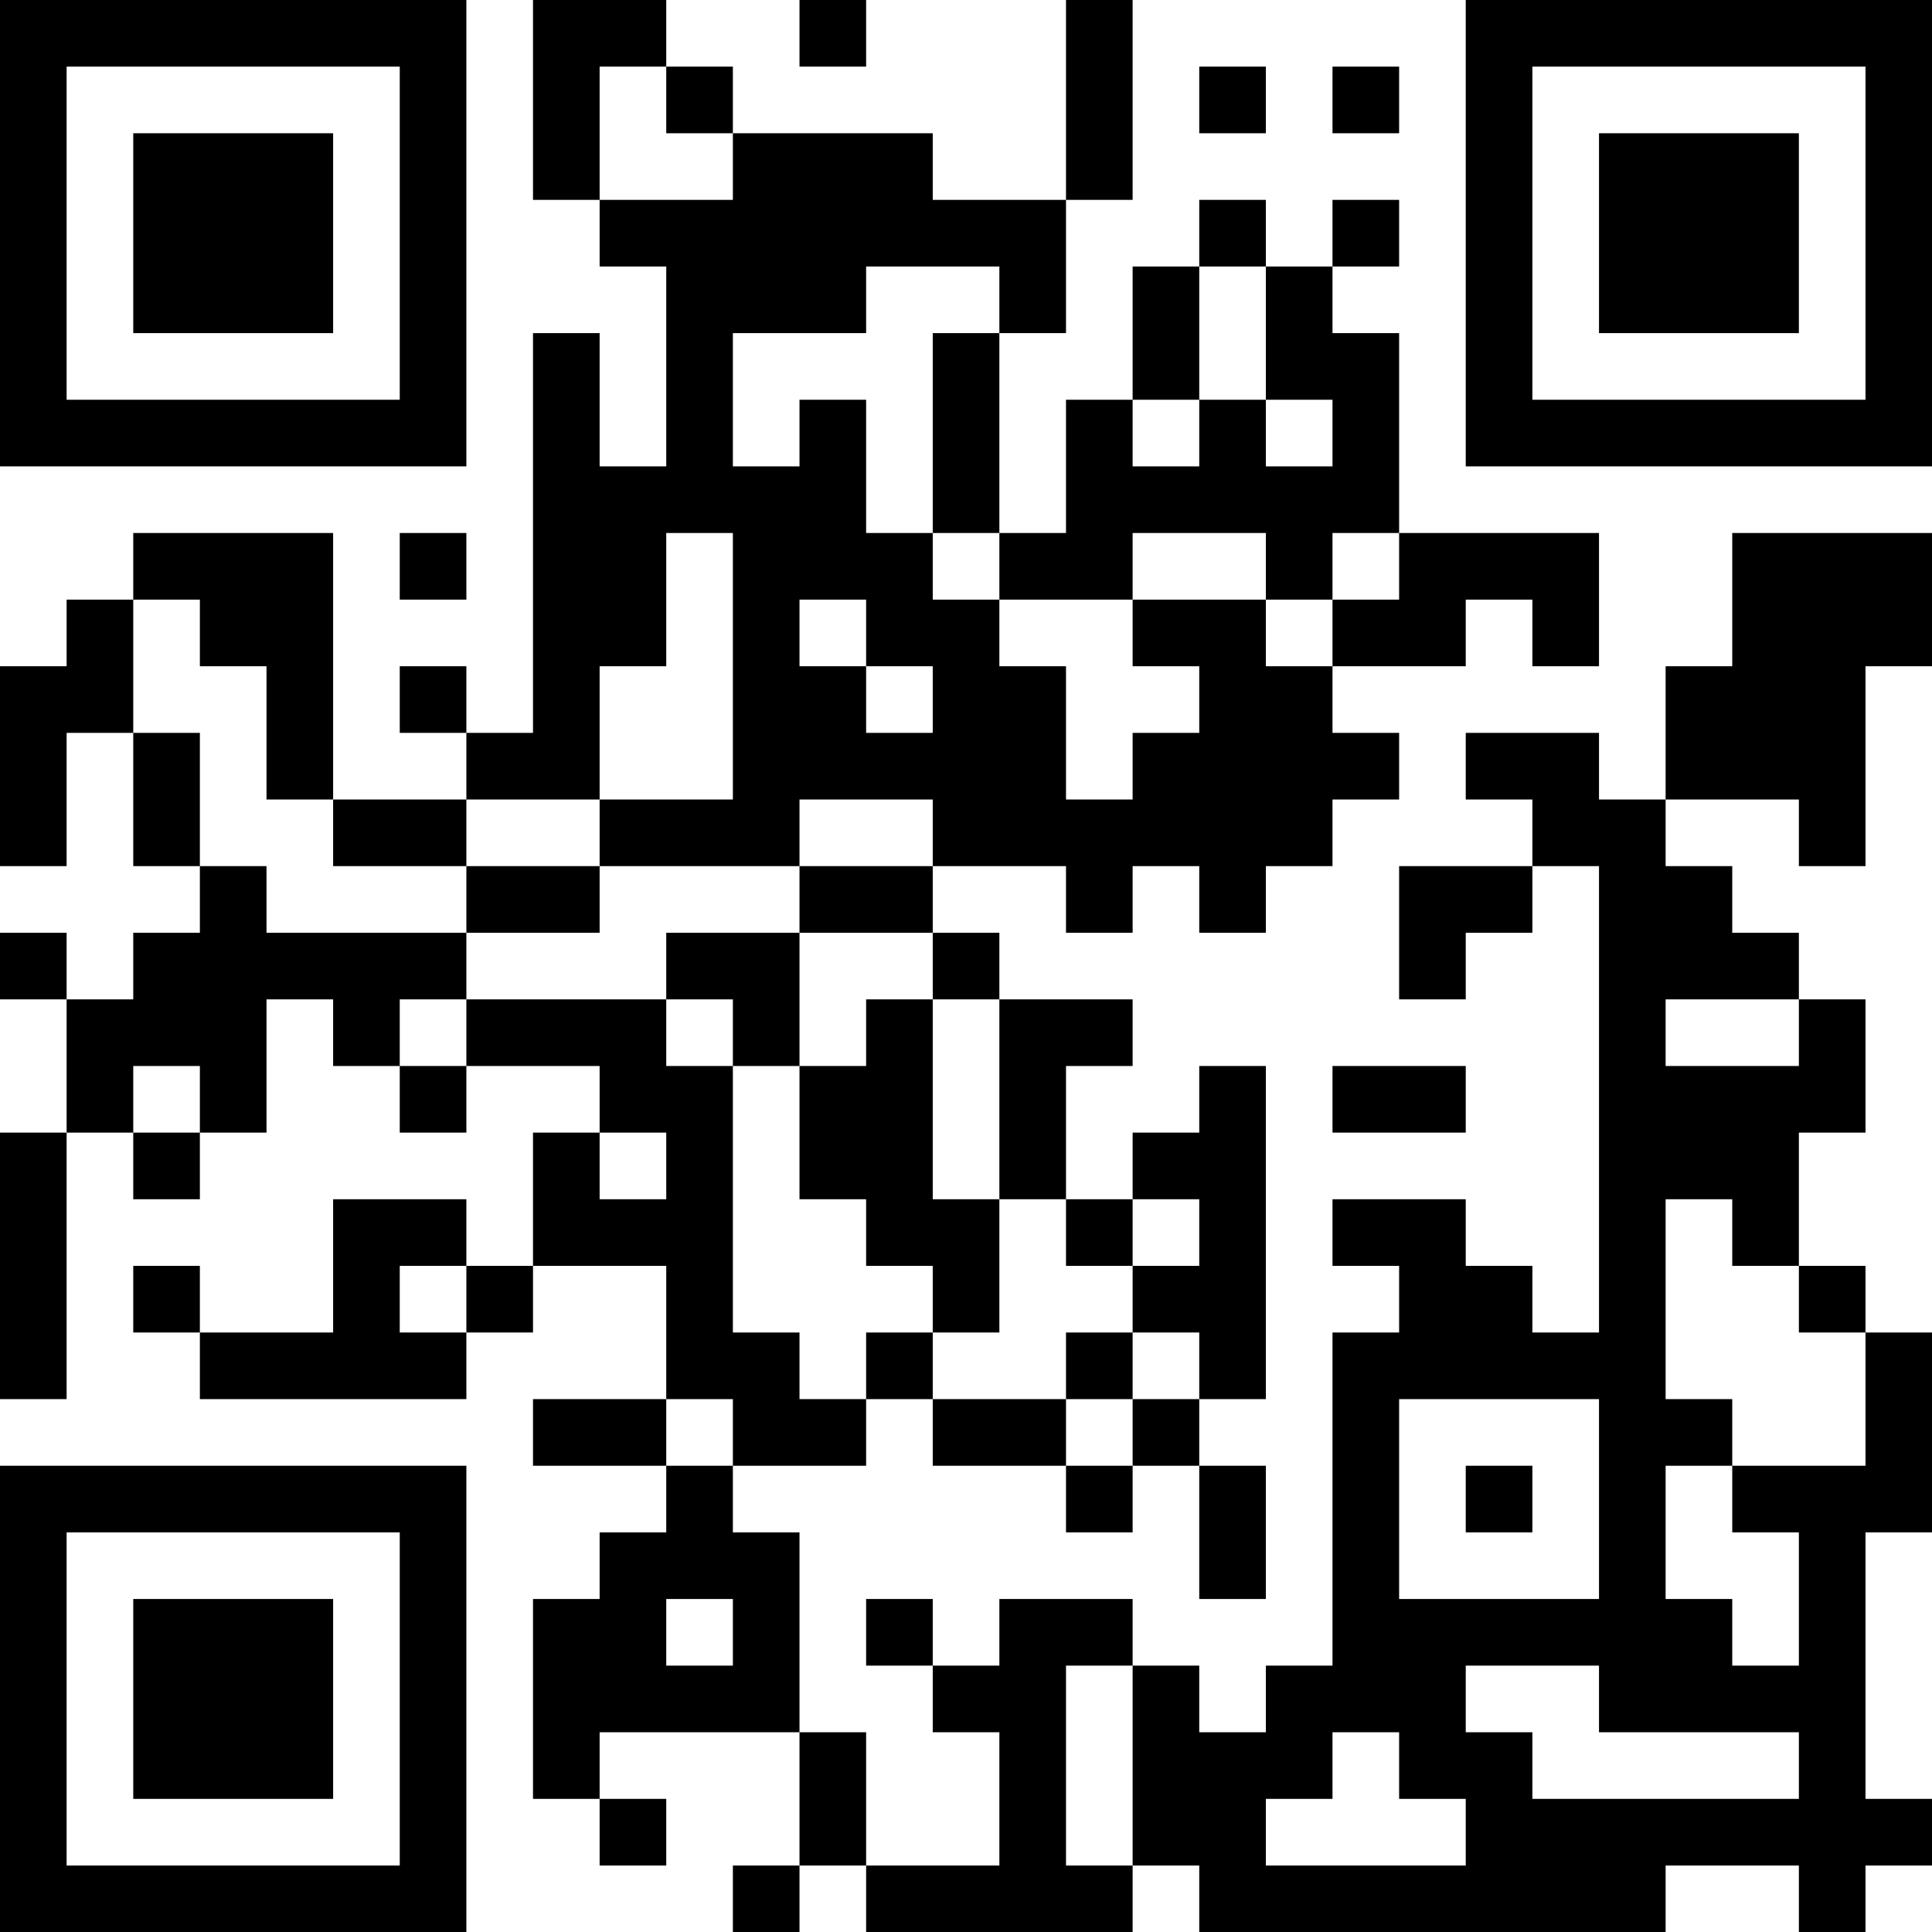 <?xml version="1.0" encoding="UTF-8"?>
<svg xmlns="http://www.w3.org/2000/svg" version="1.1" width="200" height="200" viewBox="0 0 200 200"><rect x="0" y="0" width="200" height="200" fill="#ffffff"/><g transform="scale(6.897)"><g transform="translate(0,0)"><path fill-rule="evenodd" d="M8 0L8 3L9 3L9 4L10 4L10 7L9 7L9 5L8 5L8 11L7 11L7 10L6 10L6 11L7 11L7 12L5 12L5 8L2 8L2 9L1 9L1 10L0 10L0 13L1 13L1 11L2 11L2 13L3 13L3 14L2 14L2 15L1 15L1 14L0 14L0 15L1 15L1 17L0 17L0 21L1 21L1 17L2 17L2 18L3 18L3 17L4 17L4 15L5 15L5 16L6 16L6 17L7 17L7 16L9 16L9 17L8 17L8 19L7 19L7 18L5 18L5 20L3 20L3 19L2 19L2 20L3 20L3 21L7 21L7 20L8 20L8 19L10 19L10 21L8 21L8 22L10 22L10 23L9 23L9 24L8 24L8 27L9 27L9 28L10 28L10 27L9 27L9 26L12 26L12 28L11 28L11 29L12 29L12 28L13 28L13 29L17 29L17 28L18 28L18 29L25 29L25 28L27 28L27 29L28 29L28 28L29 28L29 27L28 27L28 23L29 23L29 20L28 20L28 19L27 19L27 17L28 17L28 15L27 15L27 14L26 14L26 13L25 13L25 12L27 12L27 13L28 13L28 10L29 10L29 8L26 8L26 10L25 10L25 12L24 12L24 11L22 11L22 12L23 12L23 13L21 13L21 15L22 15L22 14L23 14L23 13L24 13L24 20L23 20L23 19L22 19L22 18L20 18L20 19L21 19L21 20L20 20L20 25L19 25L19 26L18 26L18 25L17 25L17 24L15 24L15 25L14 25L14 24L13 24L13 25L14 25L14 26L15 26L15 28L13 28L13 26L12 26L12 23L11 23L11 22L13 22L13 21L14 21L14 22L16 22L16 23L17 23L17 22L18 22L18 24L19 24L19 22L18 22L18 21L19 21L19 16L18 16L18 17L17 17L17 18L16 18L16 16L17 16L17 15L15 15L15 14L14 14L14 13L16 13L16 14L17 14L17 13L18 13L18 14L19 14L19 13L20 13L20 12L21 12L21 11L20 11L20 10L22 10L22 9L23 9L23 10L24 10L24 8L21 8L21 5L20 5L20 4L21 4L21 3L20 3L20 4L19 4L19 3L18 3L18 4L17 4L17 6L16 6L16 8L15 8L15 5L16 5L16 3L17 3L17 0L16 0L16 3L14 3L14 2L11 2L11 1L10 1L10 0ZM12 0L12 1L13 1L13 0ZM9 1L9 3L11 3L11 2L10 2L10 1ZM18 1L18 2L19 2L19 1ZM20 1L20 2L21 2L21 1ZM13 4L13 5L11 5L11 7L12 7L12 6L13 6L13 8L14 8L14 9L15 9L15 10L16 10L16 12L17 12L17 11L18 11L18 10L17 10L17 9L19 9L19 10L20 10L20 9L21 9L21 8L20 8L20 9L19 9L19 8L17 8L17 9L15 9L15 8L14 8L14 5L15 5L15 4ZM18 4L18 6L17 6L17 7L18 7L18 6L19 6L19 7L20 7L20 6L19 6L19 4ZM6 8L6 9L7 9L7 8ZM10 8L10 10L9 10L9 12L7 12L7 13L5 13L5 12L4 12L4 10L3 10L3 9L2 9L2 11L3 11L3 13L4 13L4 14L7 14L7 15L6 15L6 16L7 16L7 15L10 15L10 16L11 16L11 20L12 20L12 21L13 21L13 20L14 20L14 21L16 21L16 22L17 22L17 21L18 21L18 20L17 20L17 19L18 19L18 18L17 18L17 19L16 19L16 18L15 18L15 15L14 15L14 14L12 14L12 13L14 13L14 12L12 12L12 13L9 13L9 12L11 12L11 8ZM12 9L12 10L13 10L13 11L14 11L14 10L13 10L13 9ZM7 13L7 14L9 14L9 13ZM10 14L10 15L11 15L11 16L12 16L12 18L13 18L13 19L14 19L14 20L15 20L15 18L14 18L14 15L13 15L13 16L12 16L12 14ZM25 15L25 16L27 16L27 15ZM2 16L2 17L3 17L3 16ZM20 16L20 17L22 17L22 16ZM9 17L9 18L10 18L10 17ZM25 18L25 21L26 21L26 22L25 22L25 24L26 24L26 25L27 25L27 23L26 23L26 22L28 22L28 20L27 20L27 19L26 19L26 18ZM6 19L6 20L7 20L7 19ZM16 20L16 21L17 21L17 20ZM10 21L10 22L11 22L11 21ZM21 21L21 24L24 24L24 21ZM22 22L22 23L23 23L23 22ZM10 24L10 25L11 25L11 24ZM16 25L16 28L17 28L17 25ZM22 25L22 26L23 26L23 27L27 27L27 26L24 26L24 25ZM20 26L20 27L19 27L19 28L22 28L22 27L21 27L21 26ZM0 0L0 7L7 7L7 0ZM1 1L1 6L6 6L6 1ZM2 2L2 5L5 5L5 2ZM22 0L22 7L29 7L29 0ZM23 1L23 6L28 6L28 1ZM24 2L24 5L27 5L27 2ZM0 22L0 29L7 29L7 22ZM1 23L1 28L6 28L6 23ZM2 24L2 27L5 27L5 24Z" fill="#000000"/></g></g></svg>
